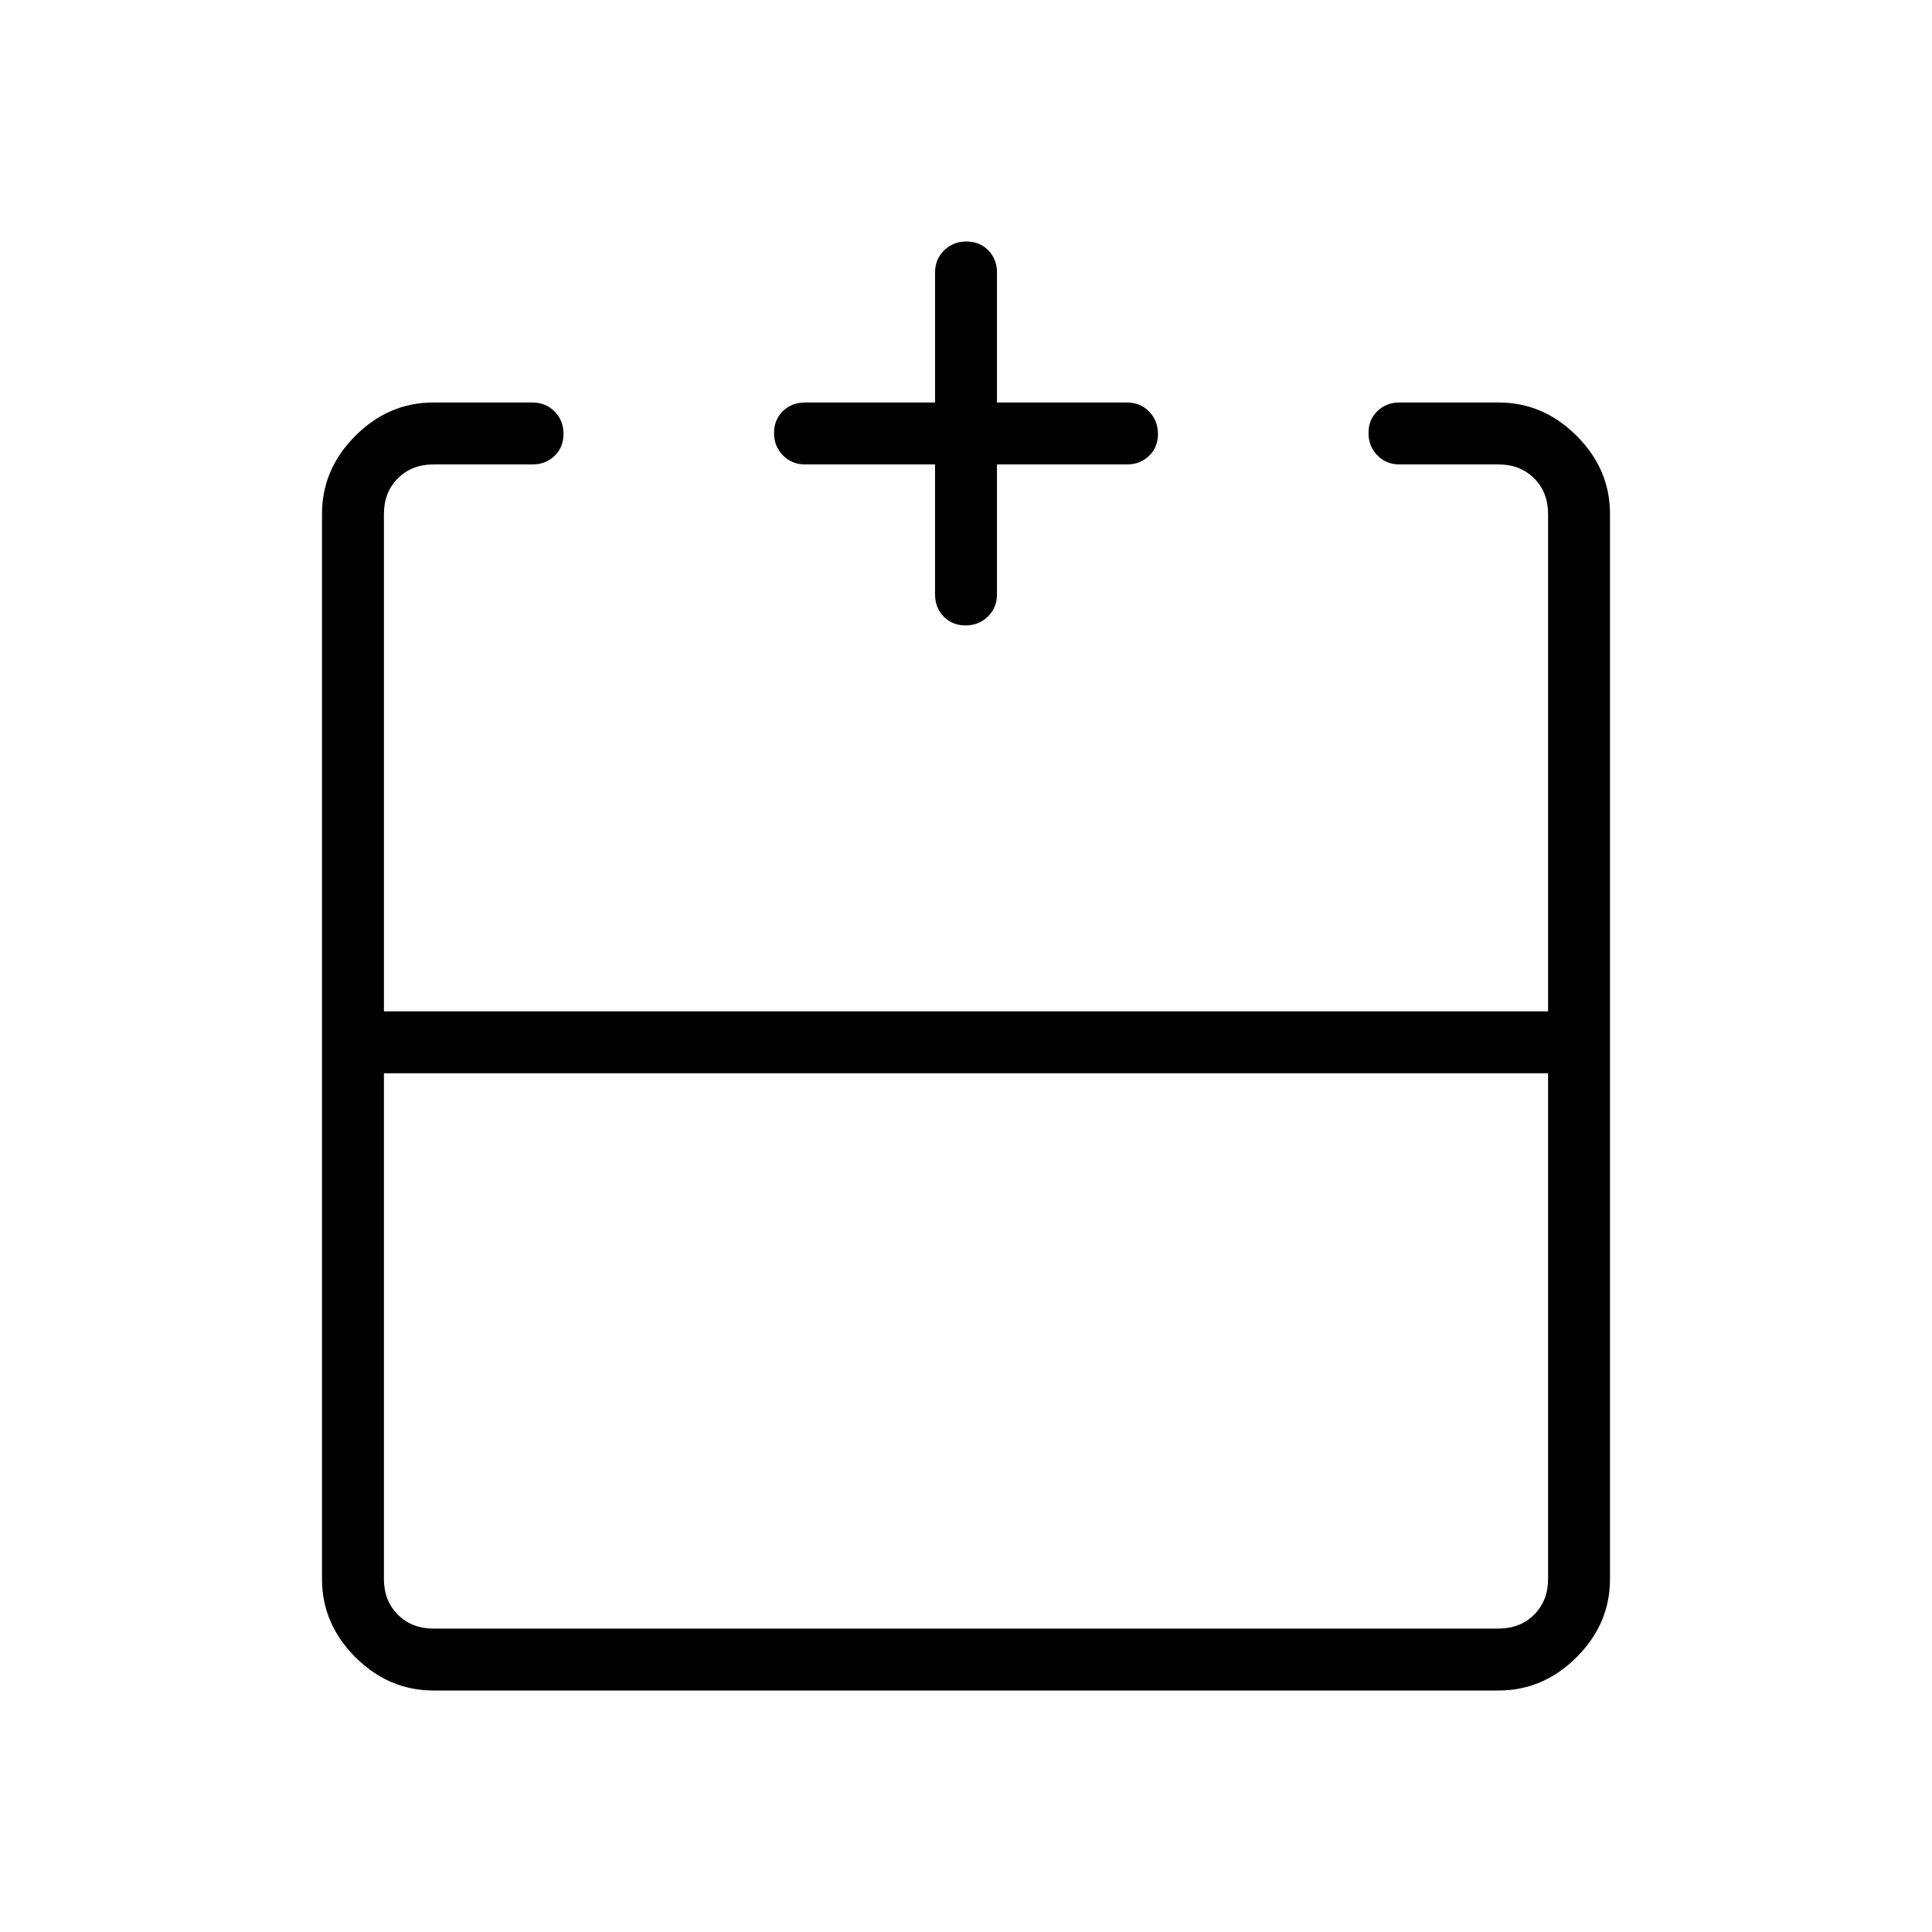 <svg xmlns="http://www.w3.org/2000/svg" width="48" height="48" viewBox="0 -960 960 960"><path d="M190.77-426.69v251.31q0 10.76 6.92 17.69 6.93 6.92 17.69 6.92h529.24q10.76 0 17.69-6.92 6.92-6.93 6.92-17.69v-251.31H190.77ZM215.38-120q-22.25 0-38.81-16.57Q160-153.13 160-175.38v-529.24q0-22.25 16.57-38.81Q193.13-760 215.38-760h49.24q6.53 0 10.96 4.48 4.42 4.49 4.42 11.12 0 6.63-4.42 10.9-4.43 4.27-10.96 4.27h-49.24q-10.76 0-17.69 6.92-6.92 6.93-6.92 17.69v247.16h578.46v-247.16q0-10.76-6.92-17.69-6.93-6.92-17.69-6.92h-49.24q-6.53 0-10.96-4.49-4.42-4.48-4.42-11.11 0-6.63 4.42-10.9 4.43-4.27 10.96-4.27h49.24q22.25 0 38.81 16.57Q800-726.87 800-704.62v529.24q0 22.25-16.57 38.81Q766.87-120 744.62-120H215.38Zm249.24-609.23H400q-6.54 0-10.96-4.49-4.42-4.48-4.42-11.11 0-6.63 4.42-10.9Q393.46-760 400-760h64.62v-64.62q0-6.53 4.48-10.96 4.49-4.42 11.12-4.42 6.63 0 10.9 4.42 4.26 4.43 4.26 10.96V-760H560q6.54 0 10.96 4.48 4.42 4.49 4.42 11.12 0 6.63-4.42 10.9-4.42 4.27-10.96 4.27h-64.62v64.61q0 6.54-4.48 10.97-4.49 4.42-11.12 4.42-6.63 0-10.9-4.42-4.26-4.43-4.26-10.97v-64.61ZM480-457.46Zm0 30.77v-30.77 30.77Zm0 0Z"/></svg>